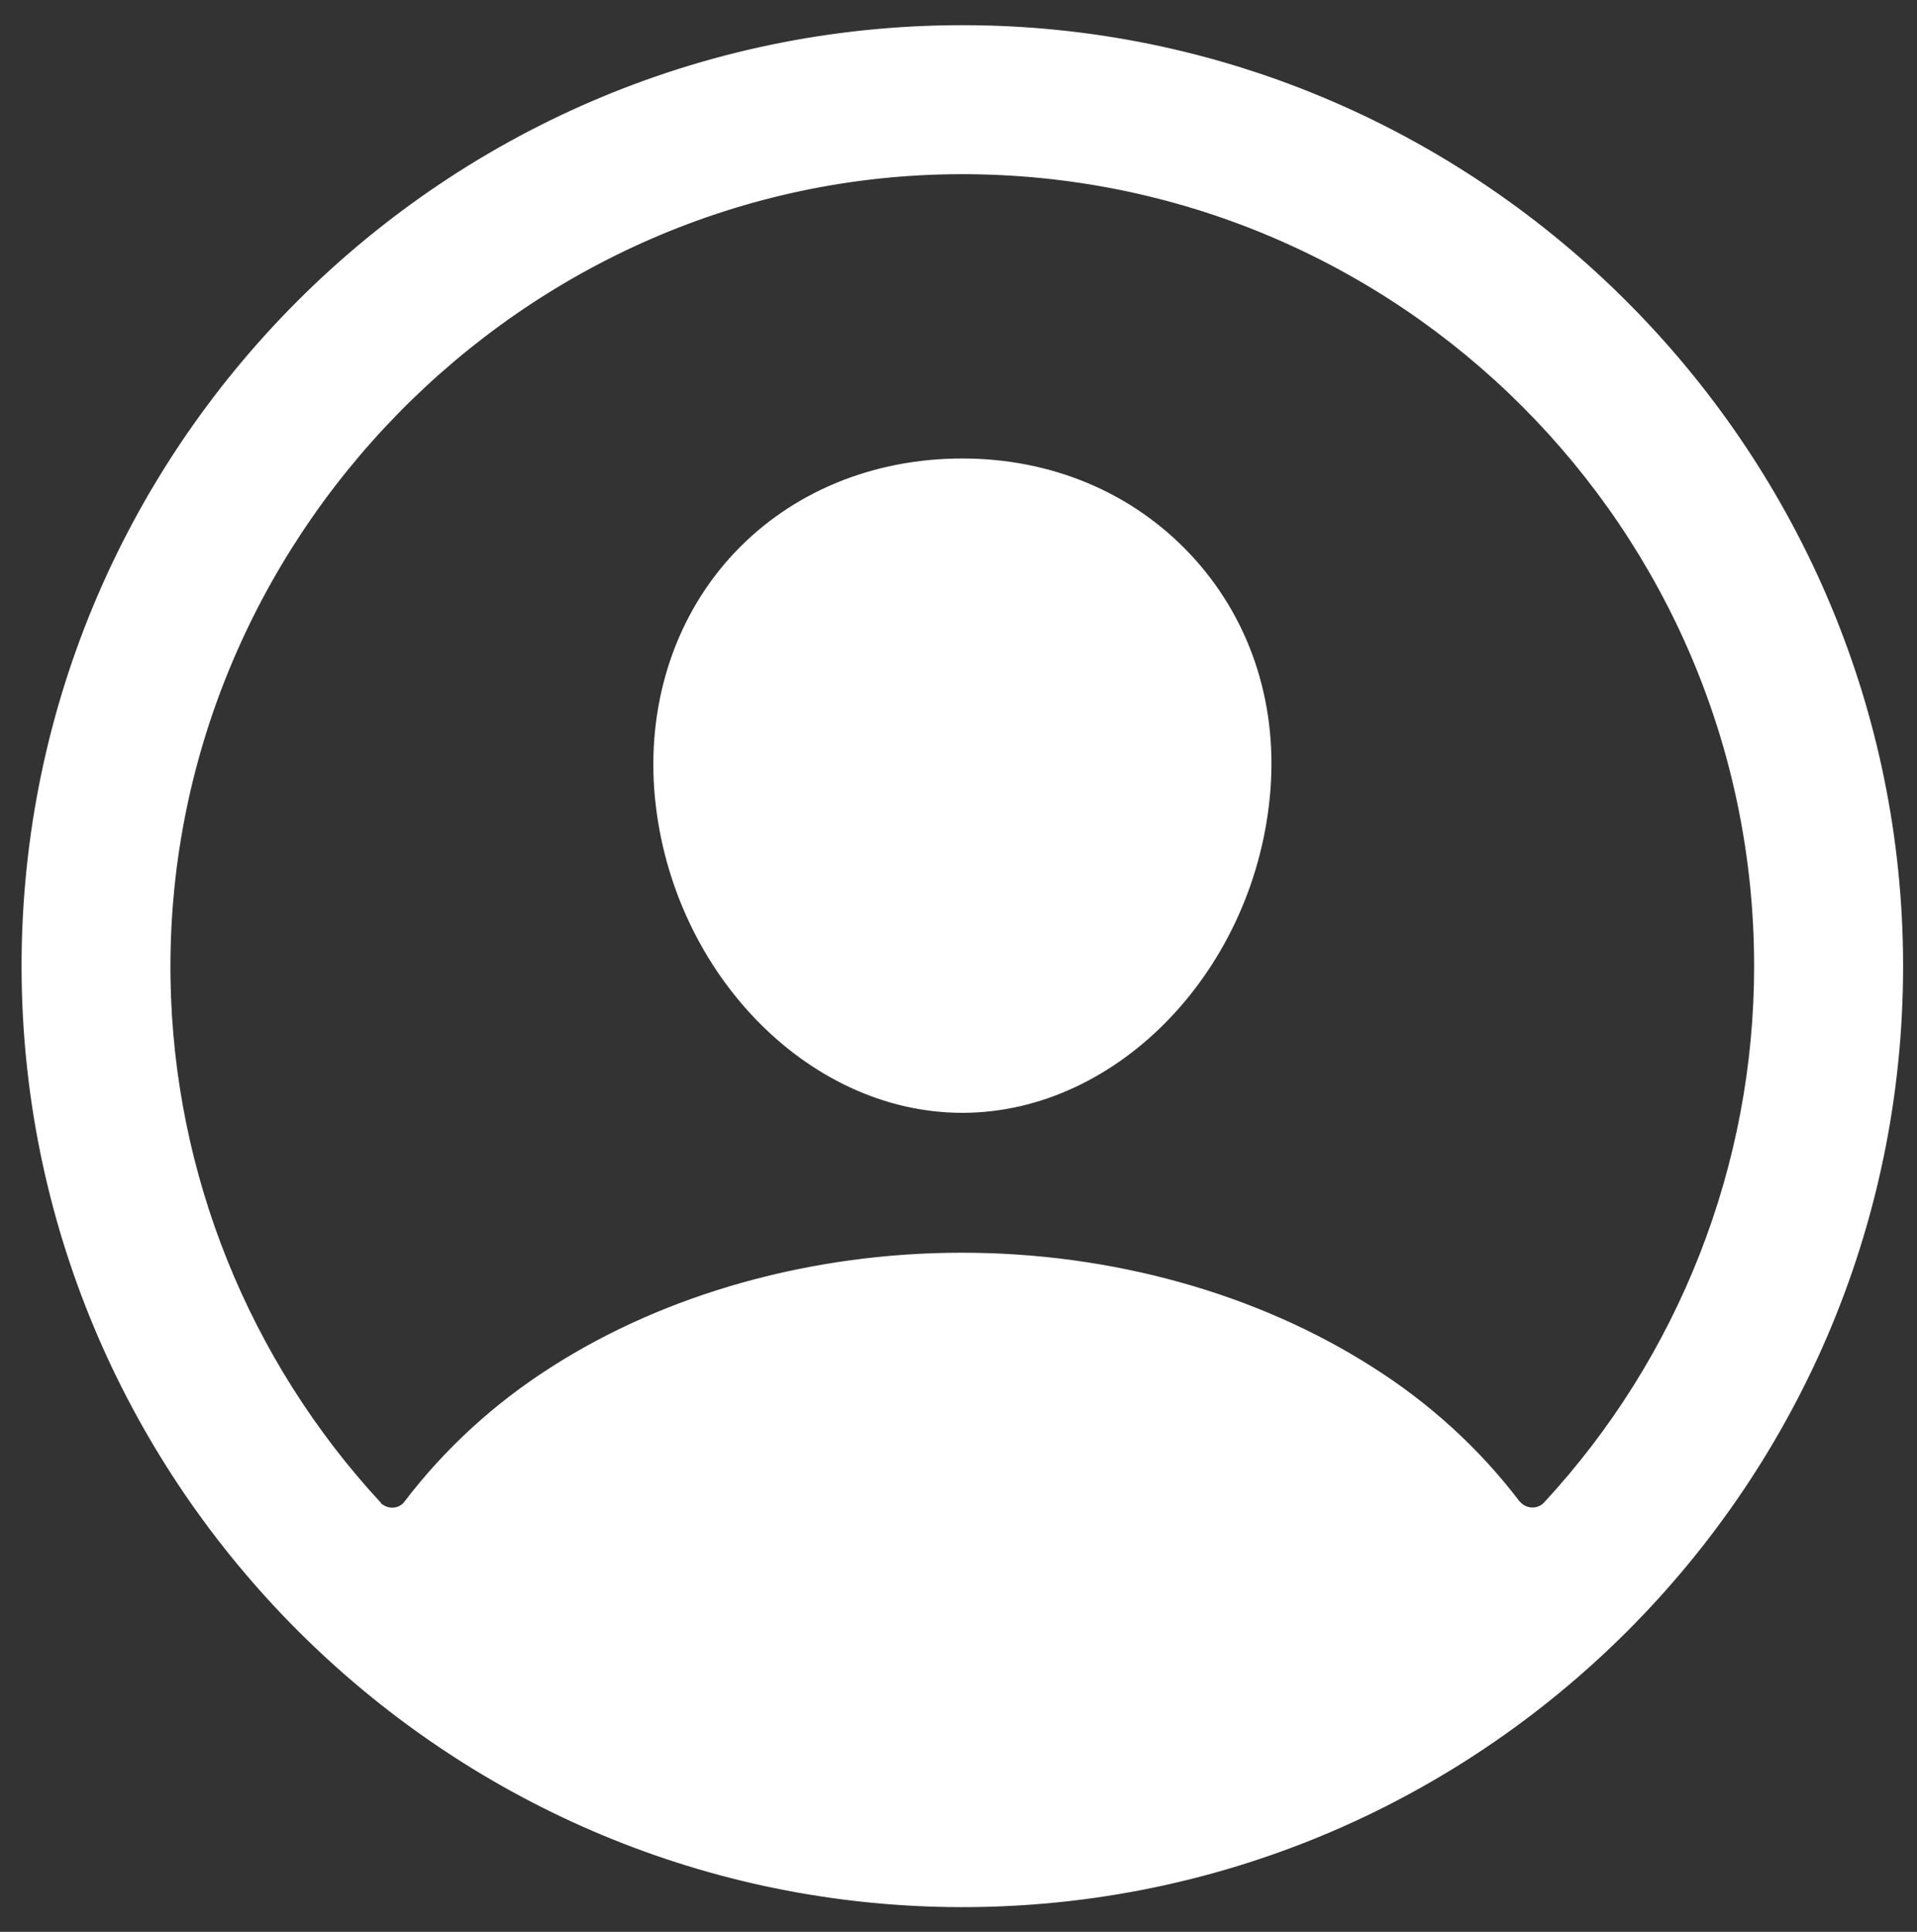 <?xml version="1.0" encoding="utf-8"?>
<!-- Generator: Adobe Illustrator 24.3.0, SVG Export Plug-In . SVG Version: 6.00 Build 0)  -->
<svg version="1.1" id="Layer_1" xmlns="http://www.w3.org/2000/svg" xmlns:xlink="http://www.w3.org/1999/xlink" x="0px" y="0px"
	 viewBox="0 0 424.9 428.1" style="enable-background:new 0 0 424.9 428.1;" xml:space="preserve">
<rect x="0" y="0" width="424.9" height="428.1" fill="#333333" stroke="none"/>
<style type="text/css">
	.st0{fill:#FFFFFF;stroke:#FFFFFF;stroke-miterlimit:10;}
</style>
<path class="st0" d="M216.2,6.1C99.2,4.5,3.7,100,5.3,217c1.6,112.2,92.9,203.5,205.1,205.1c117,1.6,212.5-93.9,210.9-210.9
	C419.7,99,328.3,7.6,216.2,6.1z M342.6,333.3c-1.5,1.6-4,1.7-5.7,0.2c-0.2-0.2-0.3-0.3-0.5-0.5c-8.9-11.7-19.9-21.7-32.4-29.6
	c-25.5-16.3-57.7-25.3-90.8-25.3s-65.4,9-90.8,25.3C110,311.3,99,321.3,90.1,333c-1.3,1.8-3.8,2.1-5.6,0.8c-0.2-0.1-0.4-0.3-0.5-0.5
	c-29.3-31.7-46-73.1-46.7-116.2c-1.6-97.3,78.2-178.8,175.6-179s176.4,78.8,176.4,176C389.3,258.3,372.6,300.9,342.6,333.3z"/>
<path class="st0" d="M213.3,102.1c-19.7,0-37.6,7.4-50.2,20.8s-19,32-17.6,51.9c2.9,39.3,33.3,71.3,67.8,71.3s64.8-32,67.8-71.2
	c1.5-19.7-4.8-38.1-17.7-51.8C250.6,109.5,232.8,102.1,213.3,102.1z"/>
</svg>
